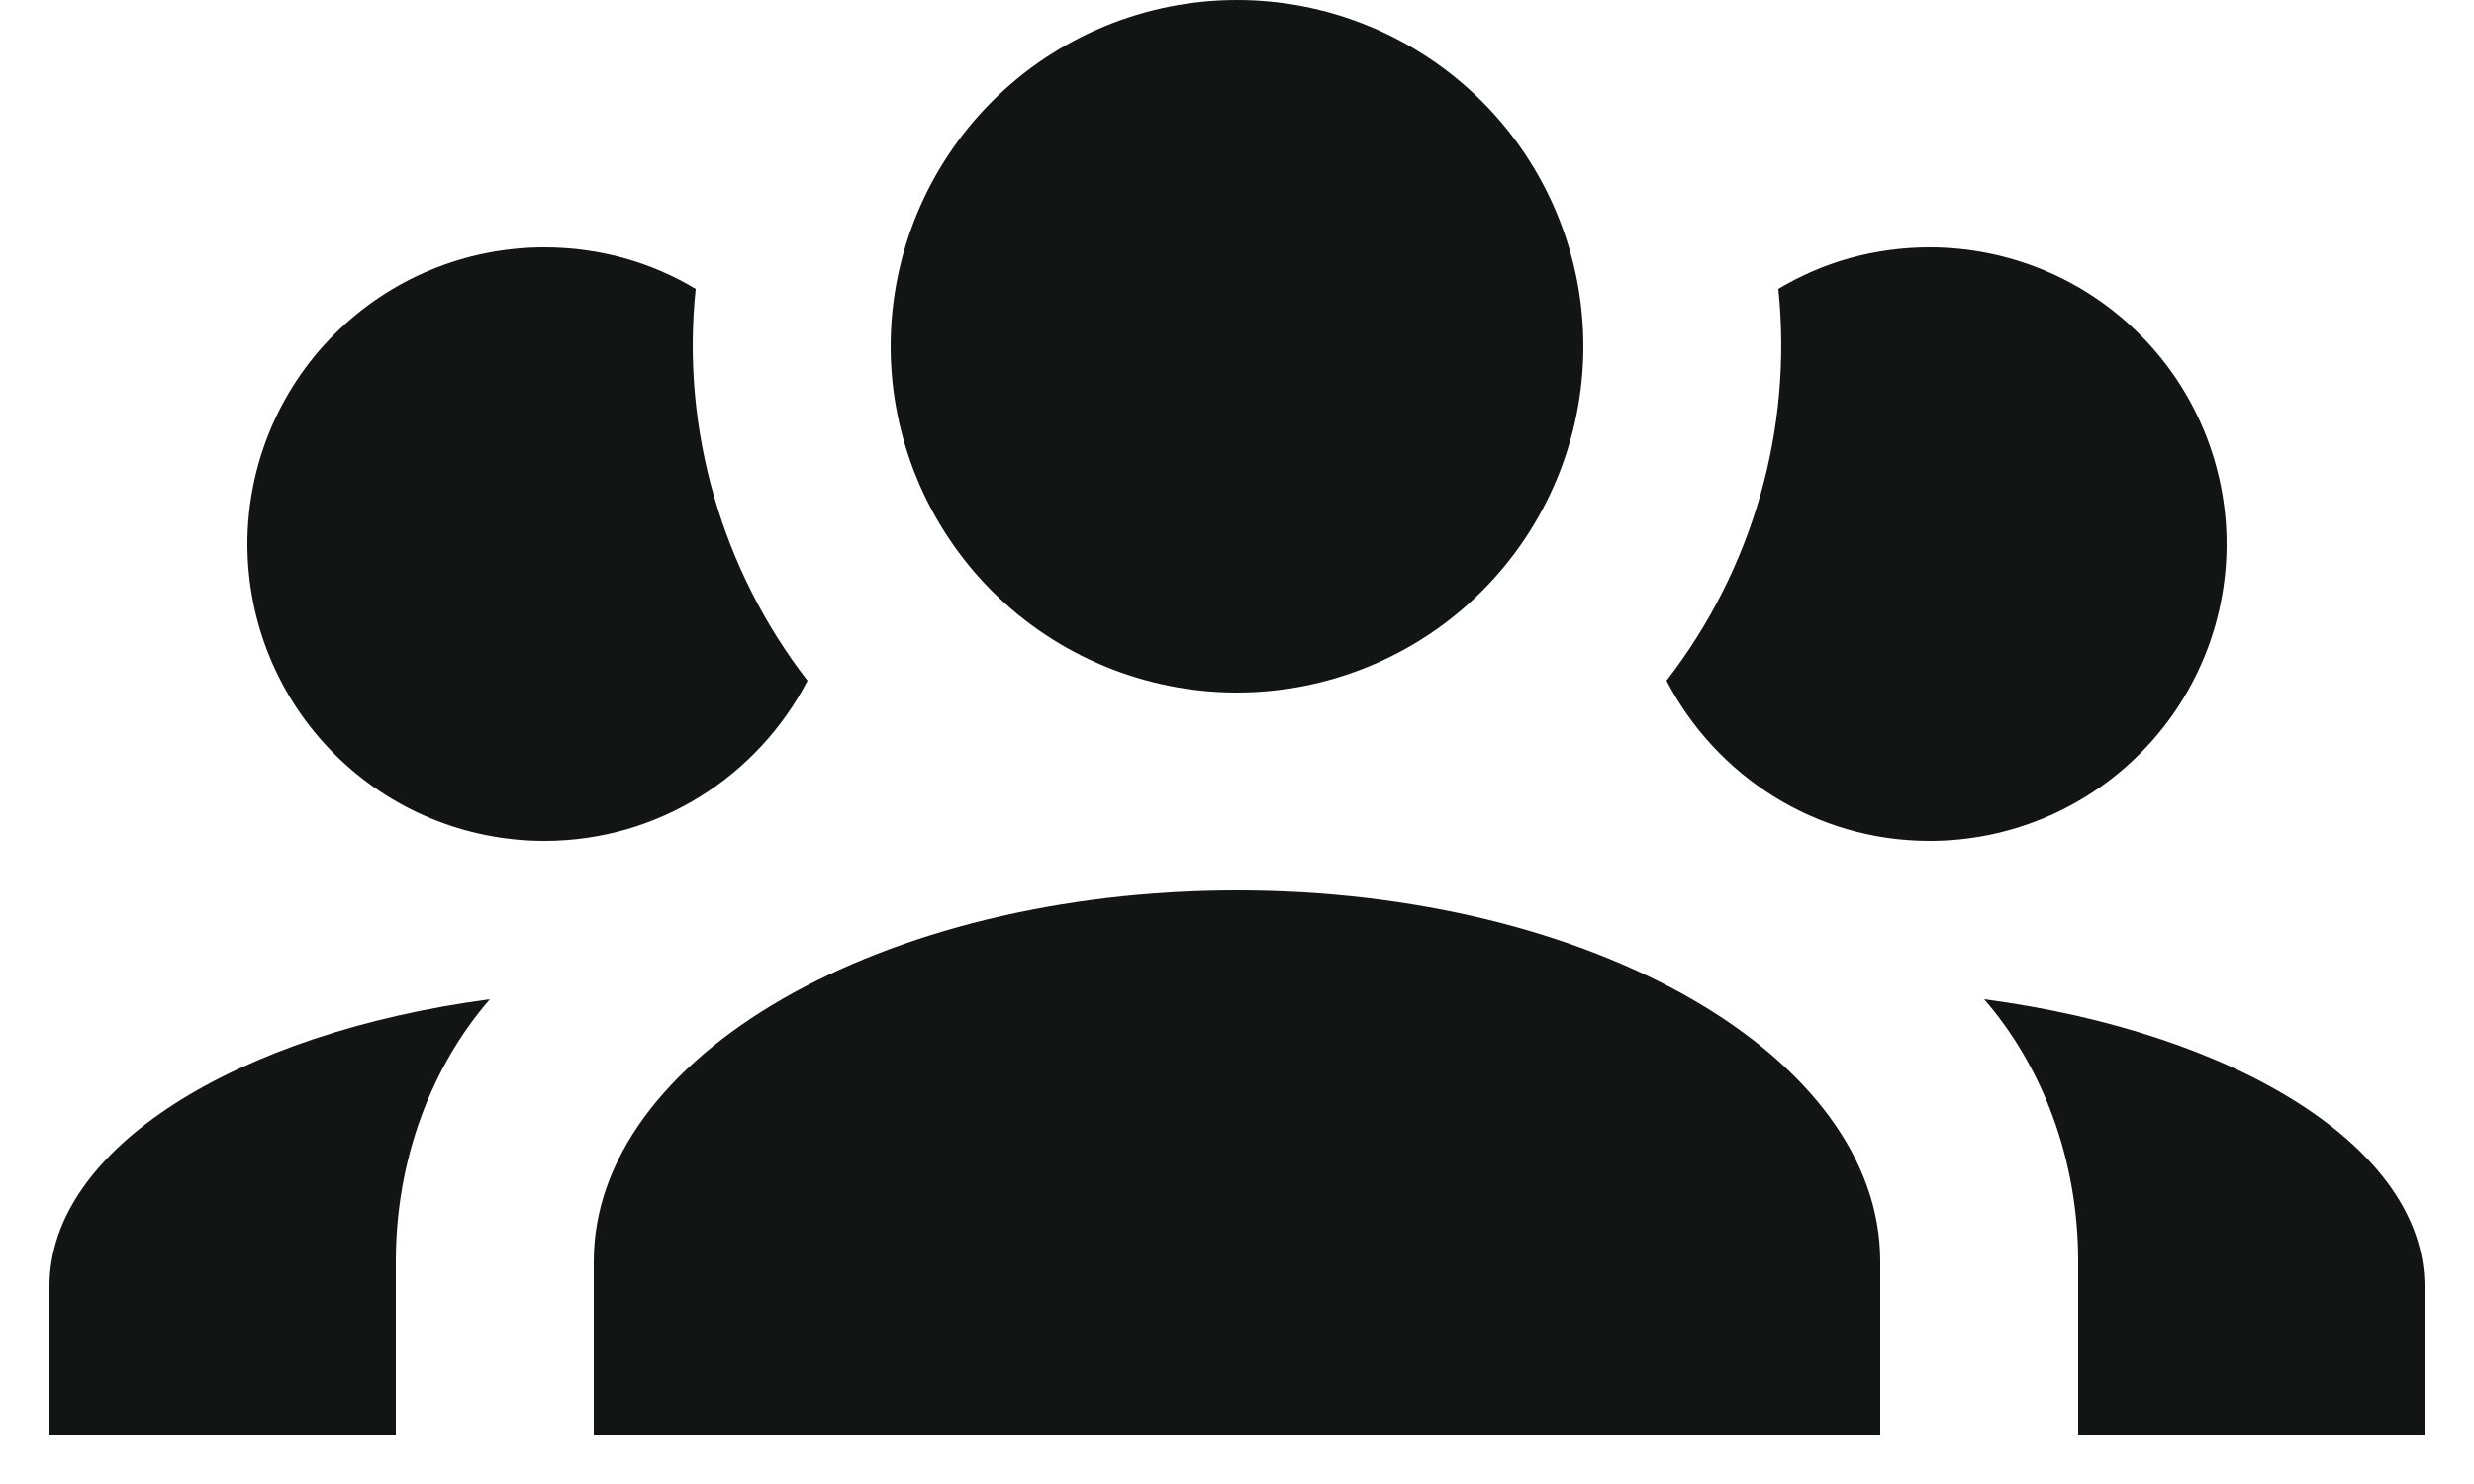 <svg width="25" height="15" viewBox="0 0 25 15" fill="none" xmlns="http://www.w3.org/2000/svg">
<path d="M12.5 0C13.428 0 14.319 0.369 14.975 1.025C15.631 1.681 16 2.572 16 3.5C16 4.428 15.631 5.319 14.975 5.975C14.319 6.631 13.428 7 12.5 7C11.572 7 10.681 6.631 10.025 5.975C9.369 5.319 9 4.428 9 3.5C9 2.572 9.369 1.681 10.025 1.025C10.681 0.369 11.572 0 12.5 0ZM5.5 2.5C6.06 2.5 6.58 2.65 7.03 2.92C6.88 4.35 7.3 5.77 8.16 6.88C7.66 7.84 6.66 8.5 5.5 8.5C4.704 8.5 3.941 8.184 3.379 7.621C2.816 7.059 2.5 6.296 2.5 5.5C2.5 4.704 2.816 3.941 3.379 3.379C3.941 2.816 4.704 2.5 5.5 2.5ZM19.5 2.5C20.296 2.5 21.059 2.816 21.621 3.379C22.184 3.941 22.5 4.704 22.5 5.5C22.5 6.296 22.184 7.059 21.621 7.621C21.059 8.184 20.296 8.5 19.5 8.5C18.34 8.5 17.34 7.84 16.84 6.88C17.712 5.754 18.117 4.336 17.97 2.92C18.42 2.65 18.94 2.5 19.5 2.5ZM6 12.75C6 10.68 8.91 9 12.5 9C16.09 9 19 10.68 19 12.75V14.5H6V12.75ZM0.5 14.5V13C0.5 11.61 2.39 10.44 4.95 10.1C4.36 10.78 4 11.72 4 12.75V14.5H0.5ZM24.5 14.5H21V12.75C21 11.72 20.64 10.78 20.05 10.1C22.61 10.44 24.5 11.61 24.5 13V14.5Z" fill="#131414"/>
</svg>
